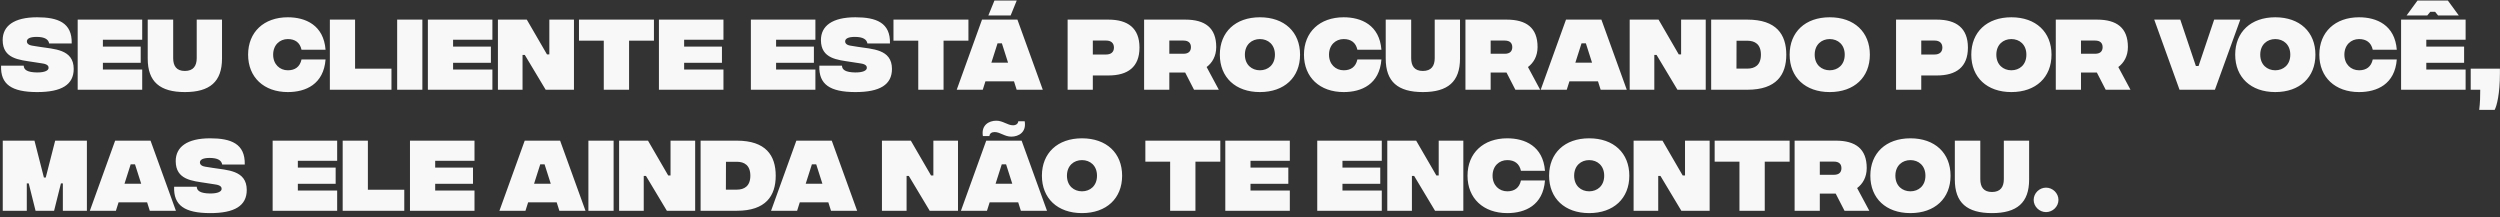 <svg width="599" height="52" viewBox="0 0 599 52" fill="none" xmlns="http://www.w3.org/2000/svg">
<rect x="0" y="0" width="599" height="52" fill="#333333" stroke="none"/>
<path d="M8.84 22.06C2.82 22.04 0.08 20.24 0.26 15.74H5.68C5.72 16.74 6.56 17.32 8.84 17.36C10.8 17.38 11.64 16.86 11.64 16.26C11.64 15.94 11.56 15.38 10.04 15.18L7.84 14.84C4.68 14.34 0.64 14.12 0.64 9.6C0.64 6.22 3.34 4.14 8.9 4.14C13.86 4.14 17.32 5.42 17.18 10.42H11.78C11.6 9.44 10.74 8.84 8.76 8.84C7.06 8.84 6.44 9.32 6.44 9.92C6.44 10.2 6.58 10.76 7.72 10.94L9.48 11.22C12.86 11.78 17.66 11.72 17.66 16.52C17.66 20.28 14.78 22.08 8.84 22.06ZM18.613 21.5V4.7H34.073V9.52H24.653V11.16H33.713V15.04H24.653V16.66H34.073V21.5H18.613ZM44.294 22.06C38.314 22.06 35.394 19.58 35.394 14.06V4.7H41.494V13.92C41.494 15.8 42.274 17 44.294 17C46.314 17 47.134 15.8 47.134 13.92V4.7H53.194V14.02C53.194 19.58 50.274 22.06 44.294 22.06ZM68.966 22.06C63.226 22.06 59.446 18.52 59.446 13.1C59.446 7.68 63.226 4.14 68.966 4.14C73.186 4.14 77.546 6 78.006 11.92H72.246C71.866 10.18 70.686 9.36 68.966 9.36C67.026 9.36 65.446 10.78 65.446 13.1C65.446 15.4 67.026 16.84 68.966 16.84C70.686 16.84 71.866 16.02 72.246 14.24H78.006C77.546 20.2 73.246 22.06 68.966 22.06ZM79.035 21.5V4.7H85.075V16.46H93.795V21.5H79.035ZM95.16 21.5V4.7H101.2V21.5H95.16ZM102.519 21.5V4.7H117.979V9.52H108.559V11.16H117.619V15.04H108.559V16.66H117.979V21.5H102.519ZM119.301 21.5V4.7H126.221L131.061 13.04H131.621V4.7H137.521V21.5H130.741L125.741 13.16H125.201V21.5H119.301ZM156.684 4.7V9.74H150.724V21.5H144.664V9.74H138.724V4.7H156.684ZM157.879 21.5V4.7H173.339V9.52H163.919V11.16H172.979V15.04H163.919V16.66H173.339V21.5H157.879ZM179.91 21.5V4.7H195.37V9.52H185.95V11.16H195.01V15.04H185.95V16.66H195.37V21.5H179.91ZM204.895 22.06C198.875 22.04 196.135 20.24 196.315 15.74H201.735C201.775 16.74 202.615 17.32 204.895 17.36C206.855 17.38 207.695 16.86 207.695 16.26C207.695 15.94 207.615 15.38 206.095 15.18L203.895 14.84C200.735 14.34 196.695 14.12 196.695 9.6C196.695 6.22 199.395 4.14 204.955 4.14C209.915 4.14 213.375 5.42 213.235 10.42H207.835C207.655 9.44 206.795 8.84 204.815 8.84C203.115 8.84 202.495 9.32 202.495 9.92C202.495 10.2 202.635 10.76 203.775 10.94L205.535 11.22C208.915 11.78 213.715 11.72 213.715 16.52C213.715 20.28 210.835 22.08 204.895 22.06ZM232.036 4.7V9.74H226.076V21.5H220.016V9.74H214.076V4.7H232.036ZM243.612 0.12L242.152 3.7H236.812L238.272 0.12H243.612ZM243.592 21.5L242.952 19.48H236.112L235.472 21.5H229.232L235.292 4.7H243.772L249.852 21.5H243.592ZM237.532 15.02H241.532L240.052 10.38H239.012L237.532 15.02ZM255.801 21.5V4.7H265.581C270.201 4.7 273.021 6.7 273.021 11.4C273.021 16.08 270.201 18.08 265.601 18.08H261.841V21.5H255.801ZM261.841 13.06H265.041C266.161 13.06 266.901 12.5 266.901 11.4C266.901 10.28 266.161 9.72 265.061 9.72H261.841V13.06ZM292.029 21.5H286.089L283.969 17.38H280.169V21.5H274.129V4.7H284.009C288.729 4.7 291.409 6.66 291.409 11.26C291.409 13.46 290.449 15.06 289.109 16.06L292.029 21.5ZM280.169 9.72V12.88H283.569C284.769 12.88 285.349 12.28 285.349 11.3C285.349 10.32 284.769 9.72 283.569 9.72H280.169ZM301.874 22.06C296.014 22.06 292.274 18.52 292.274 13.1C292.274 7.68 296.014 4.14 301.874 4.14C307.754 4.14 311.494 7.68 311.494 13.1C311.494 18.52 307.754 22.06 301.874 22.06ZM301.874 16.84C303.814 16.84 305.474 15.54 305.474 13.1C305.474 10.66 303.814 9.36 301.874 9.36C299.954 9.36 298.274 10.66 298.274 13.1C298.274 15.54 299.954 16.84 301.874 16.84ZM321.95 22.06C316.21 22.06 312.43 18.52 312.43 13.1C312.43 7.68 316.21 4.14 321.95 4.14C326.17 4.14 330.53 6 330.99 11.92H325.23C324.85 10.18 323.67 9.36 321.95 9.36C320.01 9.36 318.43 10.78 318.43 13.1C318.43 15.4 320.01 16.84 321.95 16.84C323.67 16.84 324.85 16.02 325.23 14.24H330.99C330.53 20.2 326.23 22.06 321.95 22.06ZM340.919 22.06C334.939 22.06 332.019 19.58 332.019 14.06V4.7H338.119V13.92C338.119 15.8 338.899 17 340.919 17C342.939 17 343.759 15.8 343.759 13.92V4.7H349.819V14.02C349.819 19.58 346.899 22.06 340.919 22.06ZM369.021 21.5H363.081L360.961 17.38H357.161V21.5H351.121V4.7H361.001C365.721 4.7 368.401 6.66 368.401 11.26C368.401 13.46 367.441 15.06 366.101 16.06L369.021 21.5ZM357.161 9.72V12.88H360.561C361.761 12.88 362.341 12.28 362.341 11.3C362.341 10.32 361.761 9.72 360.561 9.72H357.161ZM383.514 21.5L382.874 19.48H376.034L375.394 21.5H369.154L375.214 4.7H383.694L389.774 21.5H383.514ZM377.454 15.02H381.454L379.974 10.38H378.934L377.454 15.02ZM390.472 21.5V4.7H397.392L402.232 13.04H402.793V4.7H408.693V21.5H401.912L396.913 13.16H396.373V21.5H390.472ZM418.676 4.7C425.616 4.7 427.996 8.24 427.996 13.1C427.996 17.94 425.616 21.5 418.676 21.5H409.996V4.7H418.676ZM418.676 16.44C420.456 16.44 421.916 15.6 421.916 13.1C421.916 10.58 420.456 9.76 418.676 9.76H416.076L416.056 16.44H418.676ZM438.398 22.06C432.538 22.06 428.798 18.52 428.798 13.1C428.798 7.68 432.538 4.14 438.398 4.14C444.278 4.14 448.017 7.68 448.017 13.1C448.017 18.52 444.278 22.06 438.398 22.06ZM438.398 16.84C440.338 16.84 441.997 15.54 441.997 13.1C441.997 10.66 440.338 9.36 438.398 9.36C436.478 9.36 434.798 10.66 434.798 13.1C434.798 15.54 436.478 16.84 438.398 16.84ZM454.293 21.5V4.7H464.073C468.693 4.7 471.513 6.7 471.513 11.4C471.513 16.08 468.693 18.08 464.093 18.08H460.333V21.5H454.293ZM460.333 13.06H463.533C464.653 13.06 465.393 12.5 465.393 11.4C465.393 10.28 464.653 9.72 463.553 9.72H460.333V13.06ZM481.921 22.06C476.061 22.06 472.321 18.52 472.321 13.1C472.321 7.68 476.061 4.14 481.921 4.14C487.801 4.14 491.541 7.68 491.541 13.1C491.541 18.52 487.801 22.06 481.921 22.06ZM481.921 16.84C483.861 16.84 485.521 15.54 485.521 13.1C485.521 10.66 483.861 9.36 481.921 9.36C480.001 9.36 478.321 10.66 478.321 13.1C478.321 15.54 480.001 16.84 481.921 16.84ZM510.466 21.5H504.526L502.406 17.38H498.606V21.5H492.566V4.7H502.446C507.166 4.7 509.846 6.66 509.846 11.26C509.846 13.46 508.886 15.06 507.546 16.06L510.466 21.5ZM498.606 9.72V12.88H502.006C503.206 12.88 503.786 12.28 503.786 11.3C503.786 10.32 503.206 9.72 502.006 9.72H498.606ZM522.214 21.5L516.154 4.7H522.394L526.134 15.82H526.774L530.514 4.7H536.774L530.694 21.5H522.214ZM545.155 22.06C539.295 22.06 535.555 18.52 535.555 13.1C535.555 7.68 539.295 4.14 545.155 4.14C551.035 4.14 554.775 7.68 554.775 13.1C554.775 18.52 551.035 22.06 545.155 22.06ZM545.155 16.84C547.095 16.84 548.755 15.54 548.755 13.1C548.755 10.66 547.095 9.36 545.155 9.36C543.235 9.36 541.555 10.66 541.555 13.1C541.555 15.54 543.235 16.84 545.155 16.84ZM565.232 22.06C559.492 22.06 555.712 18.52 555.712 13.1C555.712 7.68 559.492 4.14 565.232 4.14C569.452 4.14 573.812 6 574.272 11.92H568.512C568.132 10.18 566.952 9.36 565.232 9.36C563.292 9.36 561.712 10.78 561.712 13.1C561.712 15.4 563.292 16.84 565.232 16.84C566.952 16.84 568.132 16.02 568.512 14.24H574.272C573.812 20.2 569.512 22.06 565.232 22.06ZM576.621 3.7L579.241 0.12H586.501L589.121 3.7H584.161L583.441 2.82H582.301L581.581 3.7H576.621ZM575.301 21.5V4.7H590.761V9.52H581.341V11.16H590.401V15.04H581.341V16.66H590.761V21.5H575.301ZM594.022 26.32C594.222 24.72 594.282 22.84 594.262 21.5H591.982V16.46H598.982V17.54C598.982 22.5 598.222 25.4 597.722 26.32H594.022ZM0.66 50.5V33.7H8.26L10.52 42.54H10.96L13.22 33.7H20.82V50.5H15.06V43.94H14.6L12.96 50.5H8.52L6.88 43.94H6.42V50.5H0.66ZM35.889 50.5L35.249 48.48H28.409L27.769 50.5H21.529L27.589 33.7H36.069L42.149 50.5H35.889ZM29.829 44.02H33.829L32.349 39.38H31.309L29.829 44.02ZM50.301 51.06C44.281 51.04 41.541 49.24 41.721 44.74H47.141C47.181 45.74 48.021 46.32 50.301 46.36C52.261 46.38 53.101 45.86 53.101 45.26C53.101 44.94 53.021 44.38 51.501 44.18L49.301 43.84C46.141 43.34 42.101 43.12 42.101 38.6C42.101 35.22 44.801 33.14 50.361 33.14C55.321 33.14 58.781 34.42 58.641 39.42H53.241C53.061 38.44 52.201 37.84 50.221 37.84C48.521 37.84 47.901 38.32 47.901 38.92C47.901 39.2 48.041 39.76 49.181 39.94L50.941 40.22C54.321 40.78 59.121 40.72 59.121 45.52C59.121 49.28 56.241 51.08 50.301 51.06ZM65.324 50.5V33.7H80.784V38.52H71.364V40.16H80.424V44.04H71.364V45.66H80.784V50.5H65.324ZM82.105 50.5V33.7H88.145V45.46H96.865V50.5H82.105ZM98.23 50.5V33.7H113.69V38.52H104.27V40.16H113.33V44.04H104.27V45.66H113.69V50.5H98.23ZM134.022 50.5L133.382 48.48H126.542L125.902 50.5H119.662L125.722 33.7H134.202L140.282 50.5H134.022ZM127.962 44.02H131.962L130.482 39.38H129.442L127.962 44.02ZM140.98 50.5V33.7H147.02V50.5H140.98ZM148.34 50.5V33.7H155.26L160.1 42.04H160.66V33.7H166.56V50.5H159.78L154.78 42.16H154.24V50.5H148.34ZM176.543 33.7C183.483 33.7 185.863 37.24 185.863 42.1C185.863 46.94 183.483 50.5 176.543 50.5H167.863V33.7H176.543ZM176.543 45.44C178.323 45.44 179.783 44.6 179.783 42.1C179.783 39.58 178.323 38.76 176.543 38.76H173.943L173.923 45.44H176.543ZM199.108 50.5L198.467 48.48H191.627L190.988 50.5H184.747L190.807 33.7H199.288L205.368 50.5H199.108ZM193.047 44.02H197.047L195.568 39.38H194.527L193.047 44.02ZM211.316 50.5V33.7H218.236L223.076 42.04H223.636V33.7H229.536V50.5H222.756L217.756 42.16H217.216V50.5H211.316ZM237.06 32.6H235.5C235.06 30 236.92 28.92 238.72 28.92C240.32 28.92 241.4 30.02 242.72 30.02C243.44 30.02 243.92 29.66 243.98 29.06H245.52C245.96 31.64 244.12 32.74 242.3 32.74C240.7 32.74 239.64 31.64 238.32 31.64C237.6 31.64 237.12 31.98 237.06 32.6ZM244.6 50.5L243.96 48.48H237.12L236.48 50.5H230.24L236.3 33.7H244.78L250.86 50.5H244.6ZM238.54 44.02H242.54L241.06 39.38H240.02L238.54 44.02ZM259.241 51.06C253.381 51.06 249.641 47.52 249.641 42.1C249.641 36.68 253.381 33.14 259.241 33.14C265.121 33.14 268.861 36.68 268.861 42.1C268.861 47.52 265.121 51.06 259.241 51.06ZM259.241 45.84C261.181 45.84 262.841 44.54 262.841 42.1C262.841 39.66 261.181 38.36 259.241 38.36C257.321 38.36 255.641 39.66 255.641 42.1C255.641 44.54 257.321 45.84 259.241 45.84ZM292.387 33.7V38.74H286.427V50.5H280.367V38.74H274.427V33.7H292.387ZM293.582 50.5V33.7H309.042V38.52H299.622V40.16H308.682V44.04H299.622V45.66H309.042V50.5H293.582ZM315.613 50.5V33.7H331.073V38.52H321.653V40.16H330.713V44.04H321.653V45.66H331.073V50.5H315.613ZM332.394 50.5V33.7H339.314L344.154 42.04H344.714V33.7H350.614V50.5H343.834L338.834 42.16H338.294V50.5H332.394ZM361.138 51.06C355.398 51.06 351.618 47.52 351.618 42.1C351.618 36.68 355.398 33.14 361.138 33.14C365.358 33.14 369.718 35 370.178 40.92H364.418C364.038 39.18 362.858 38.36 361.138 38.36C359.198 38.36 357.618 39.78 357.618 42.1C357.618 44.4 359.198 45.84 361.138 45.84C362.858 45.84 364.038 45.02 364.418 43.24H370.178C369.718 49.2 365.418 51.06 361.138 51.06ZM380.765 51.06C374.905 51.06 371.165 47.52 371.165 42.1C371.165 36.68 374.905 33.14 380.765 33.14C386.645 33.14 390.385 36.68 390.385 42.1C390.385 47.52 386.645 51.06 380.765 51.06ZM380.765 45.84C382.705 45.84 384.365 44.54 384.365 42.1C384.365 39.66 382.705 38.36 380.765 38.36C378.845 38.36 377.165 39.66 377.165 42.1C377.165 44.54 378.845 45.84 380.765 45.84ZM391.41 50.5V33.7H398.33L403.17 42.04H403.73V33.7H409.63V50.5H402.85L397.85 42.16H397.31V50.5H391.41ZM428.793 33.7V38.74H422.833V50.5H416.773V38.74H410.833V33.7H428.793ZM447.888 50.5H441.948L439.828 46.38H436.028V50.5H429.988V33.7H439.868C444.588 33.7 447.268 35.66 447.268 40.26C447.268 42.46 446.308 44.06 444.968 45.06L447.888 50.5ZM436.028 38.72V41.88H439.428C440.628 41.88 441.208 41.28 441.208 40.3C441.208 39.32 440.628 38.72 439.428 38.72H436.028ZM457.733 51.06C451.873 51.06 448.133 47.52 448.133 42.1C448.133 36.68 451.873 33.14 457.733 33.14C463.613 33.14 467.353 36.68 467.353 42.1C467.353 47.52 463.613 51.06 457.733 51.06ZM457.733 45.84C459.673 45.84 461.333 44.54 461.333 42.1C461.333 39.66 459.673 38.36 457.733 38.36C455.813 38.36 454.133 39.66 454.133 42.1C454.133 44.54 455.813 45.84 457.733 45.84ZM477.279 51.06C471.299 51.06 468.379 48.58 468.379 43.06V33.7H474.479V42.92C474.479 44.8 475.259 46 477.279 46C479.299 46 480.119 44.8 480.119 42.92V33.7H486.179V43.02C486.179 48.58 483.259 51.06 477.279 51.06ZM490.226 50.82C488.626 50.82 487.266 49.48 487.266 47.9C487.266 46.3 488.626 44.96 490.226 44.96C491.846 44.96 493.206 46.3 493.206 47.9C493.206 49.48 491.846 50.82 490.226 50.82Z" fill="#F8F8F8"/>
</svg>
